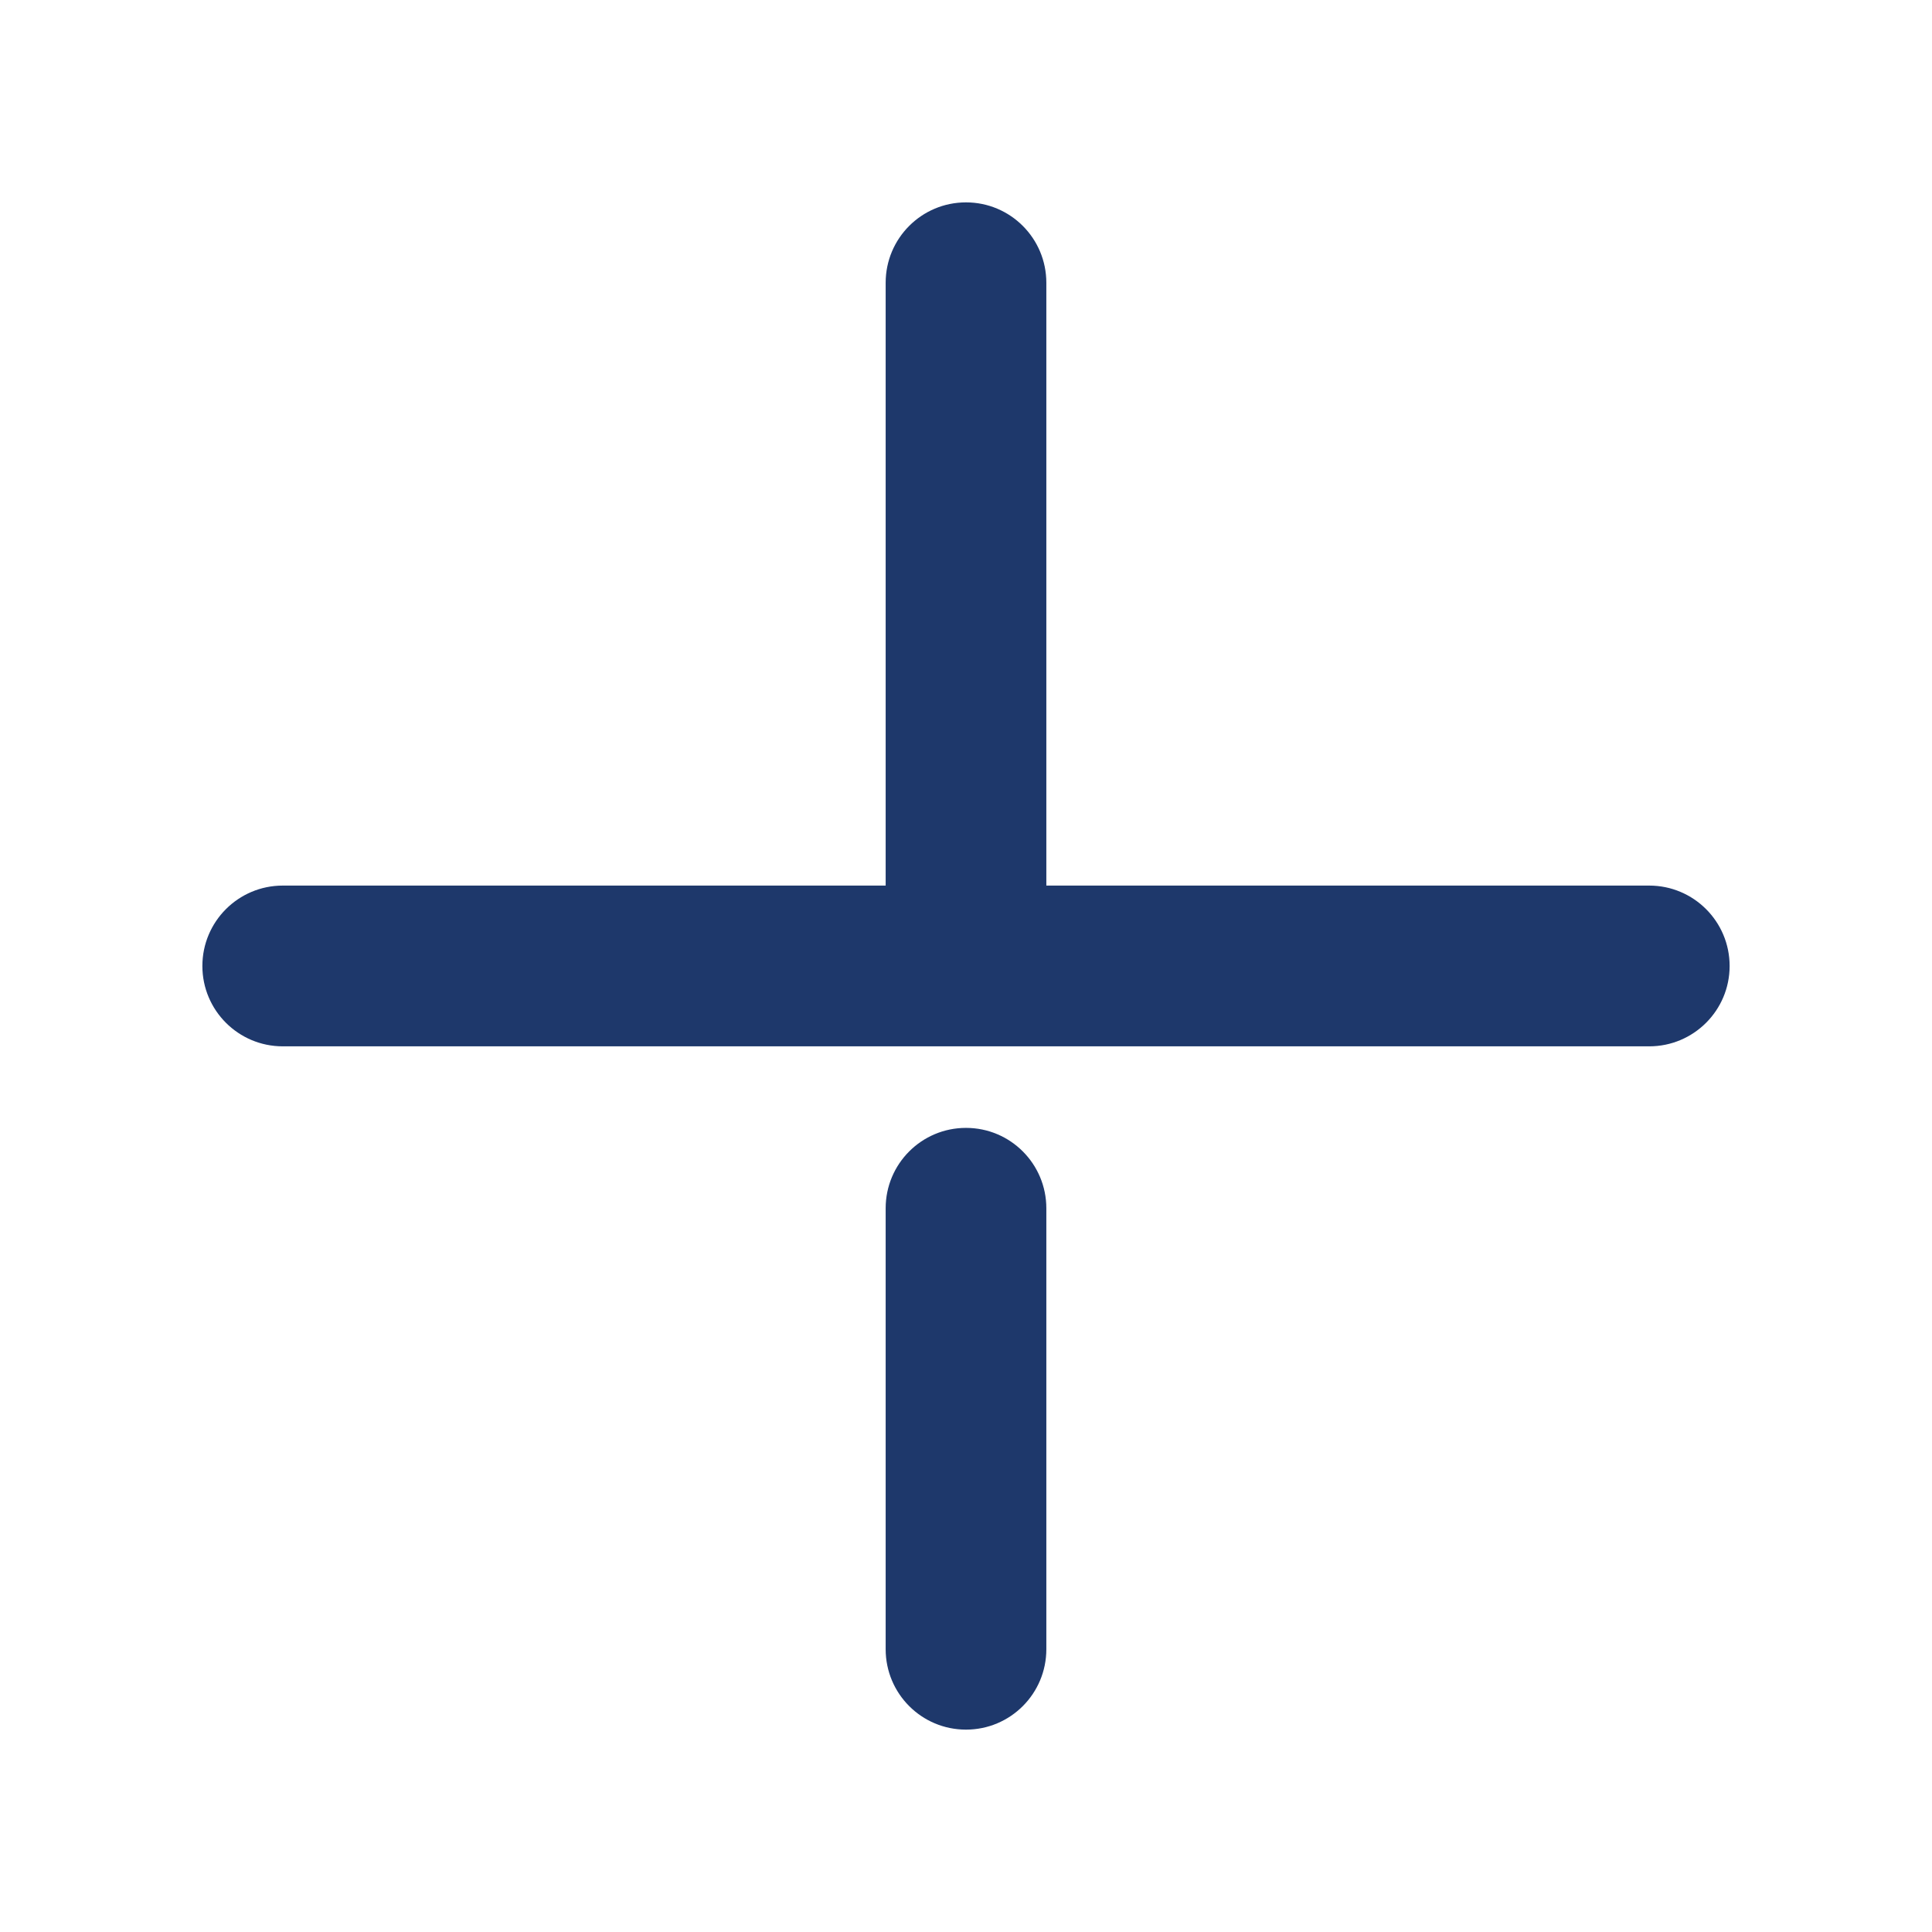 <svg width="24" height="24" viewBox="0 0 24 24" fill="none" xmlns="http://www.w3.org/2000/svg">
<path fill-rule="evenodd" clip-rule="evenodd" d="M12 14.011C12.552 14.011 12.998 14.458 12.998 15.01L12.998 20.487C12.998 21.039 12.552 21.486 12 21.486C11.448 21.486 11.002 21.039 11.002 20.487L11.002 15.01C11.002 14.458 11.448 14.011 12 14.011ZM3.513 12.998C2.961 12.998 2.514 12.551 2.514 12C2.514 11.448 2.961 11.001 3.513 11.001L11.002 11.001L11.002 3.513C11.002 2.961 11.448 2.514 12 2.514C12.552 2.514 12.998 2.961 12.998 3.513L12.998 11.001L20.487 11.001C21.039 11.001 21.486 11.448 21.486 12C21.486 12.551 21.039 12.998 20.487 12.998H3.513Z" fill="#1E386B"/>
</svg>

